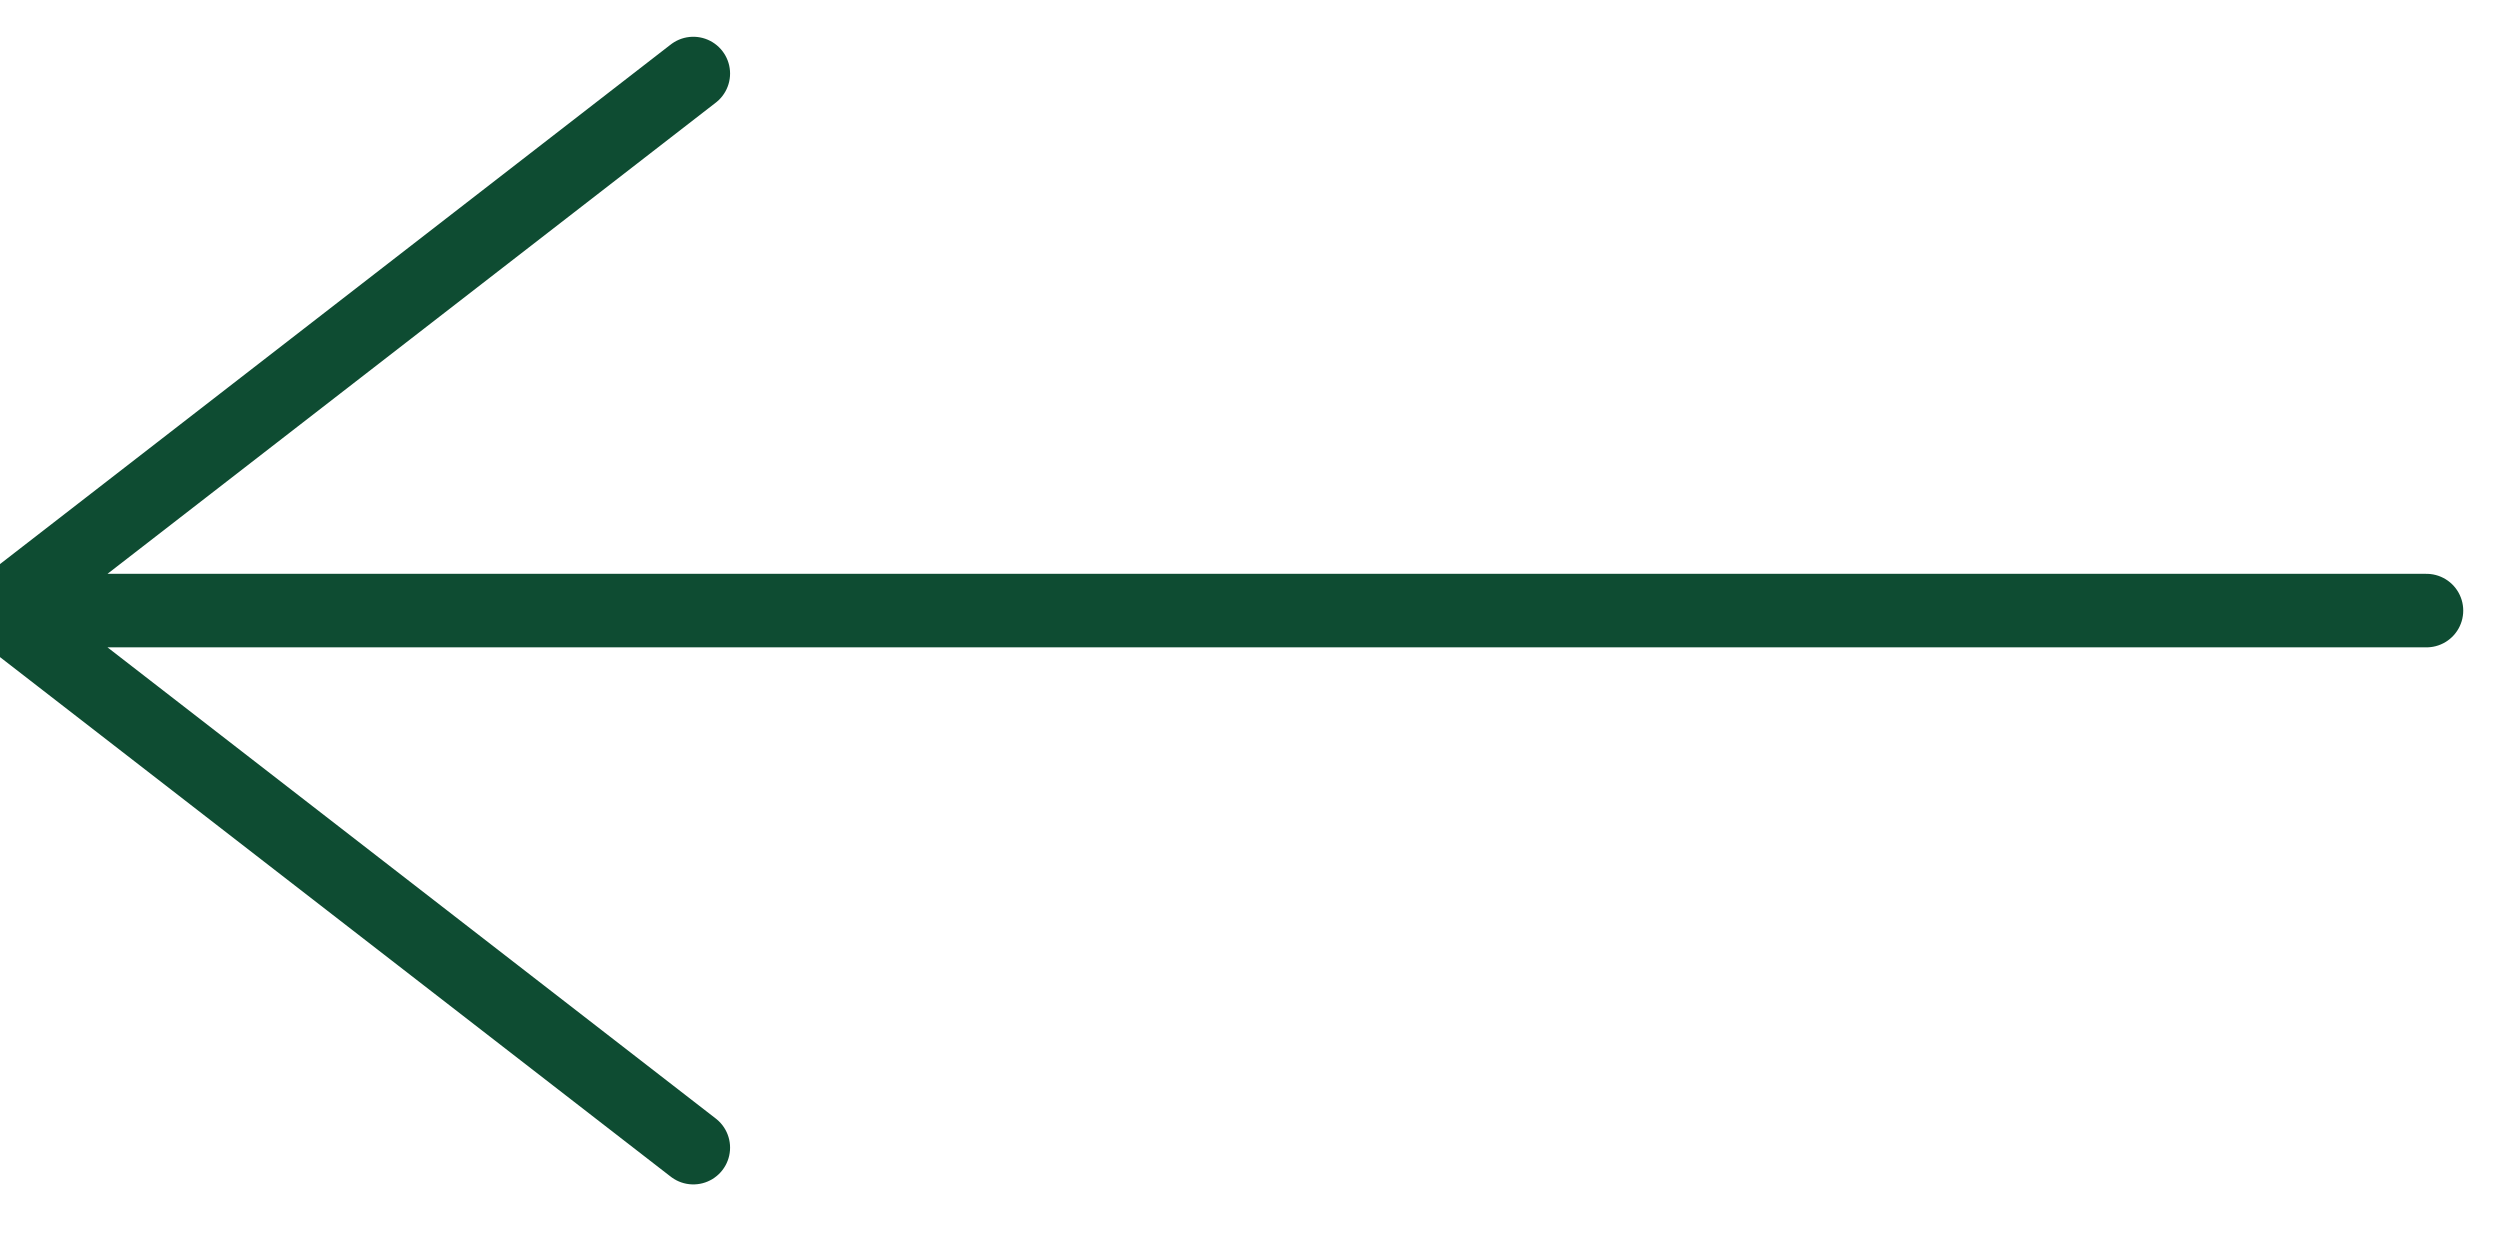 <svg width="34" height="17" viewBox="0 0 34 17" fill="none" xmlns="http://www.w3.org/2000/svg">
<path d="M9.429 15.608L-2.84124e-07 8.304M-2.84124e-07 8.304L9.429 1M-2.84124e-07 8.304L33 8.304" stroke="#0E4C32" stroke-linecap="round" stroke-linejoin="round"/>
</svg>
